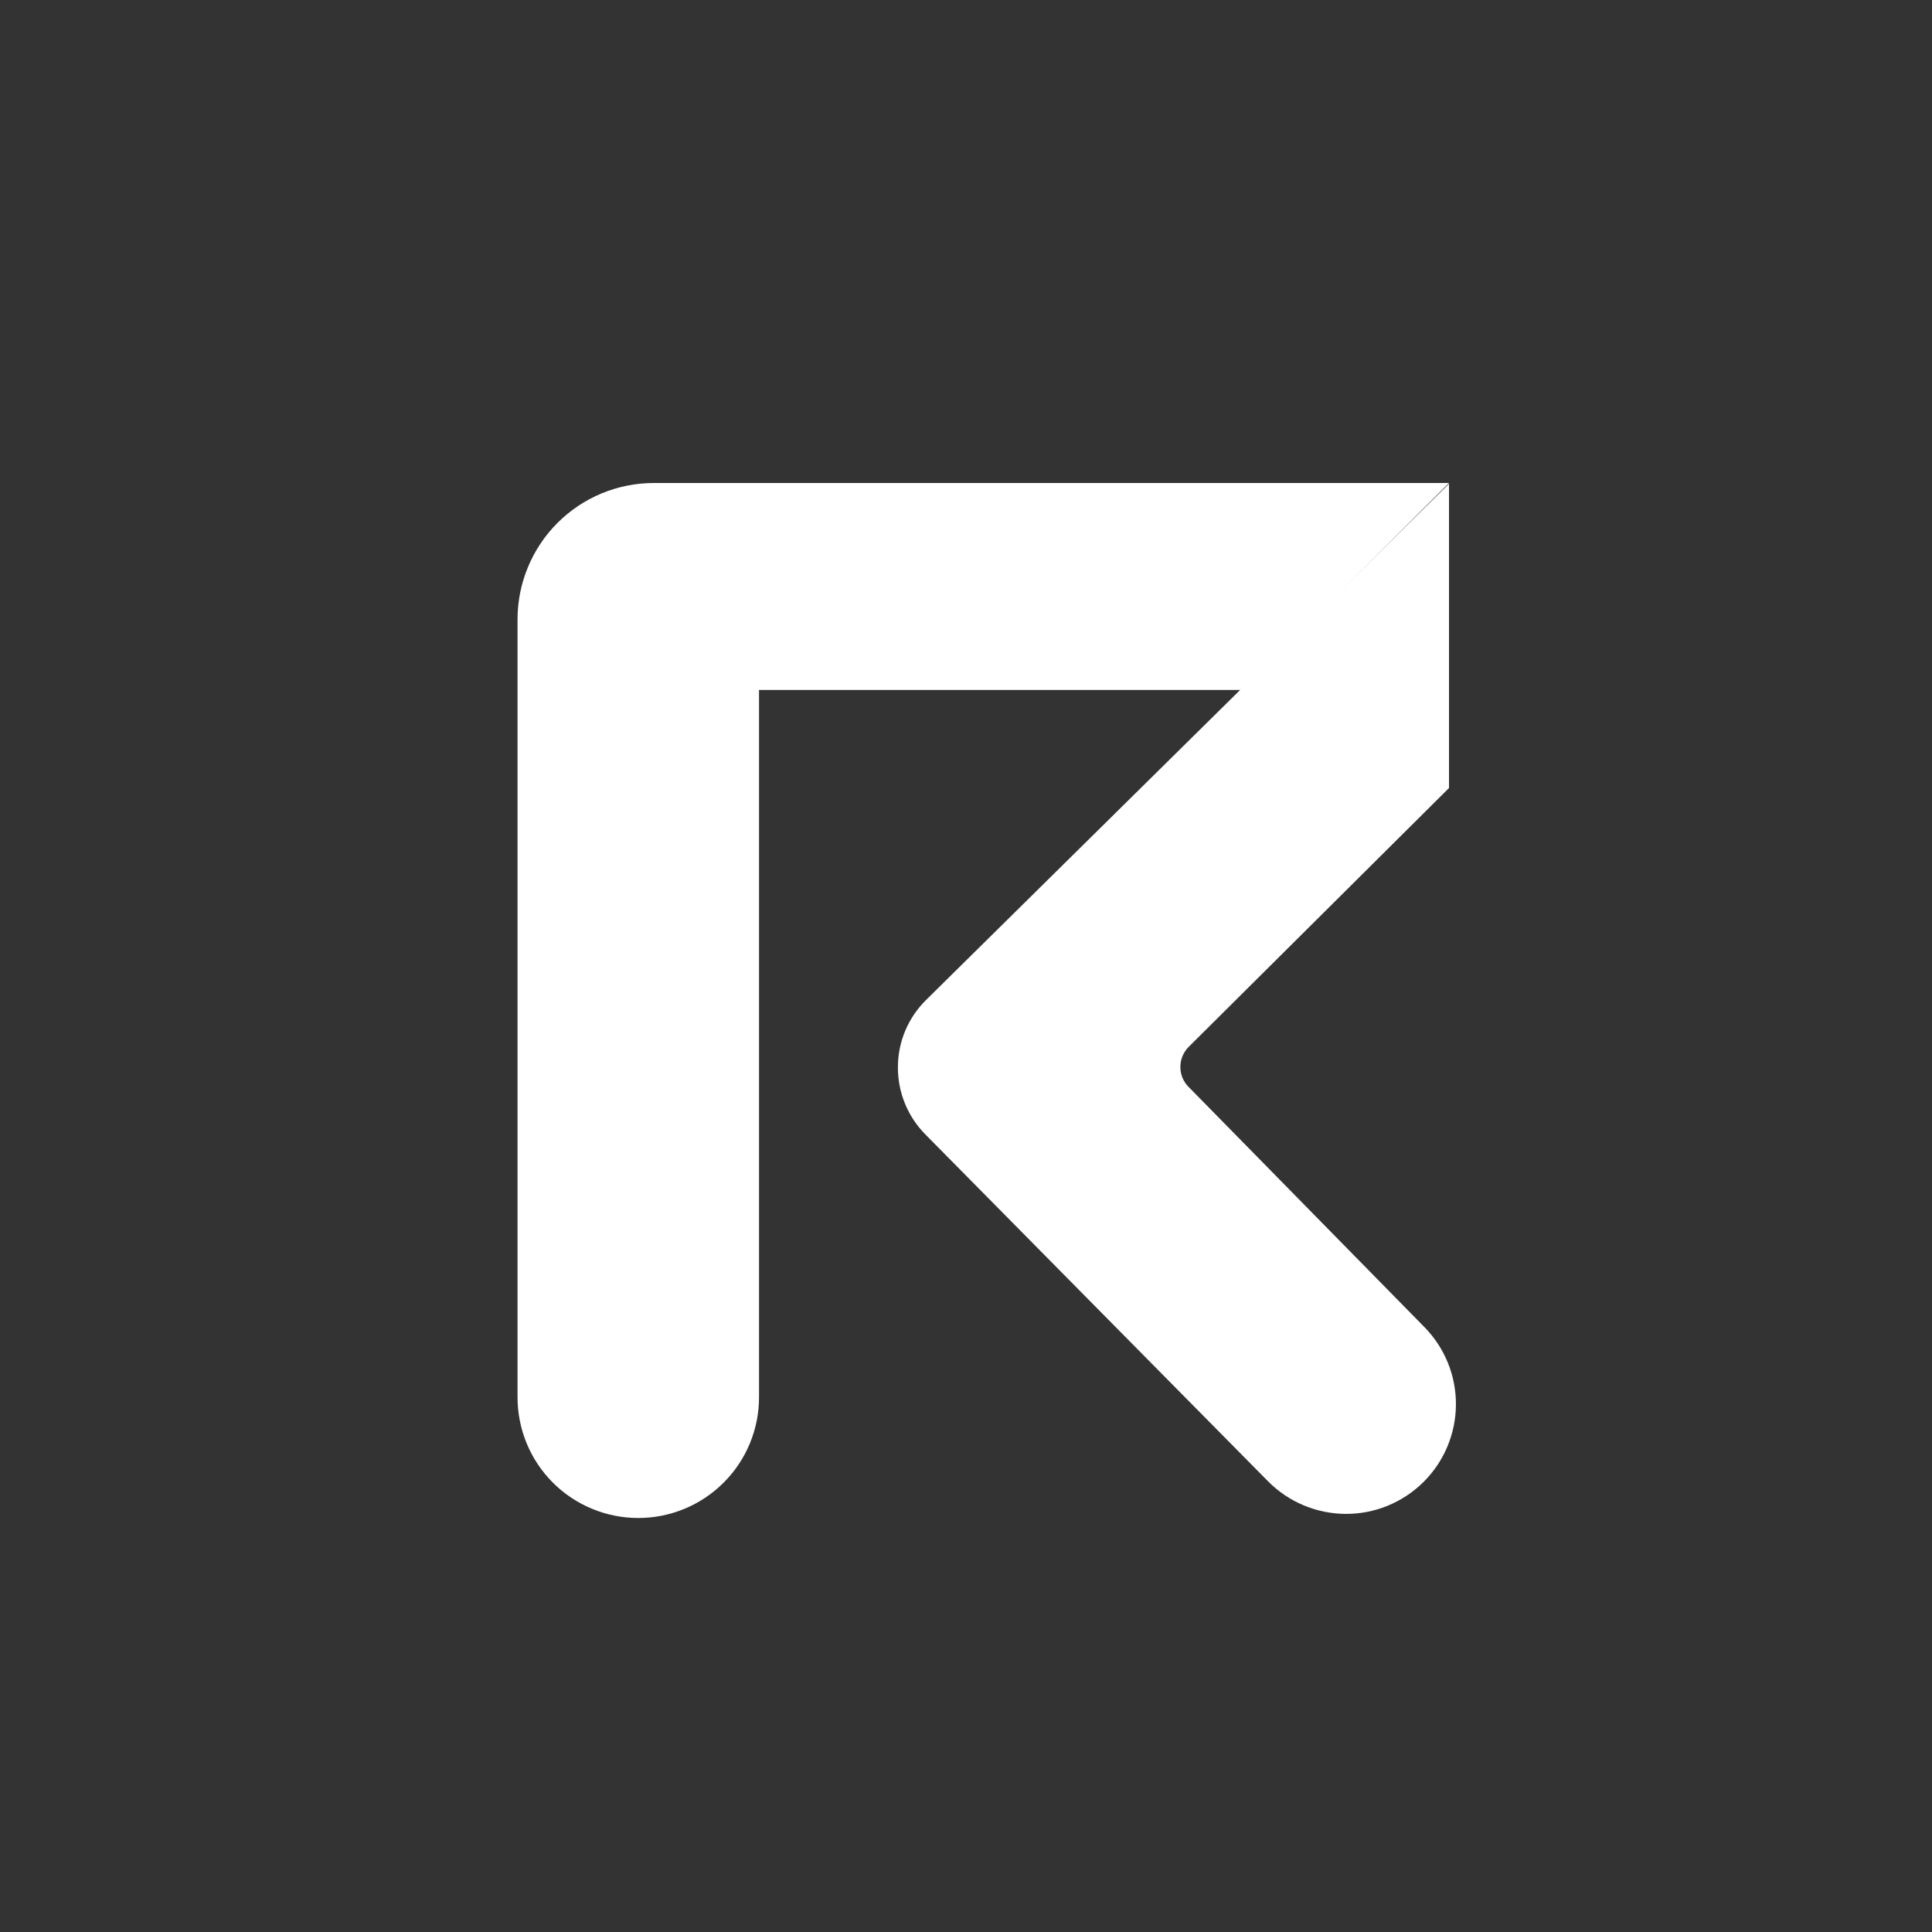 <svg width="24" height="24" viewBox="0 0 24 24" fill="none" xmlns="http://www.w3.org/2000/svg">
<rect x="0" y="0" width="24" height="24" fill="#333333" stroke="none"/>
<path d="M8.122 6C7.9 6 7.68 6.044 7.474 6.129C7.269 6.214 7.082 6.339 6.925 6.496C6.768 6.653 6.643 6.84 6.558 7.046C6.473 7.251 6.429 7.471 6.429 7.694V17.357C6.429 17.755 6.587 18.137 6.868 18.418C7.149 18.699 7.531 18.857 7.929 18.857C8.327 18.857 8.708 18.699 8.989 18.418C9.271 18.137 9.429 17.755 9.429 17.357V8.571H15.429L18 6H8.122Z" fill="white"/>
<path d="M18 9.789V6.01L11.504 12.422C11.281 12.642 11.155 12.941 11.154 13.254C11.152 13.567 11.274 13.868 11.494 14.091L15.75 18.399C16.004 18.657 16.35 18.803 16.712 18.806C17.073 18.809 17.421 18.668 17.679 18.414C17.937 18.16 18.083 17.815 18.086 17.453C18.089 17.091 17.948 16.743 17.694 16.485L14.764 13.501C14.698 13.435 14.662 13.345 14.663 13.252C14.663 13.16 14.7 13.071 14.766 13.005L18 9.789Z" fill="white"/>
</svg>
